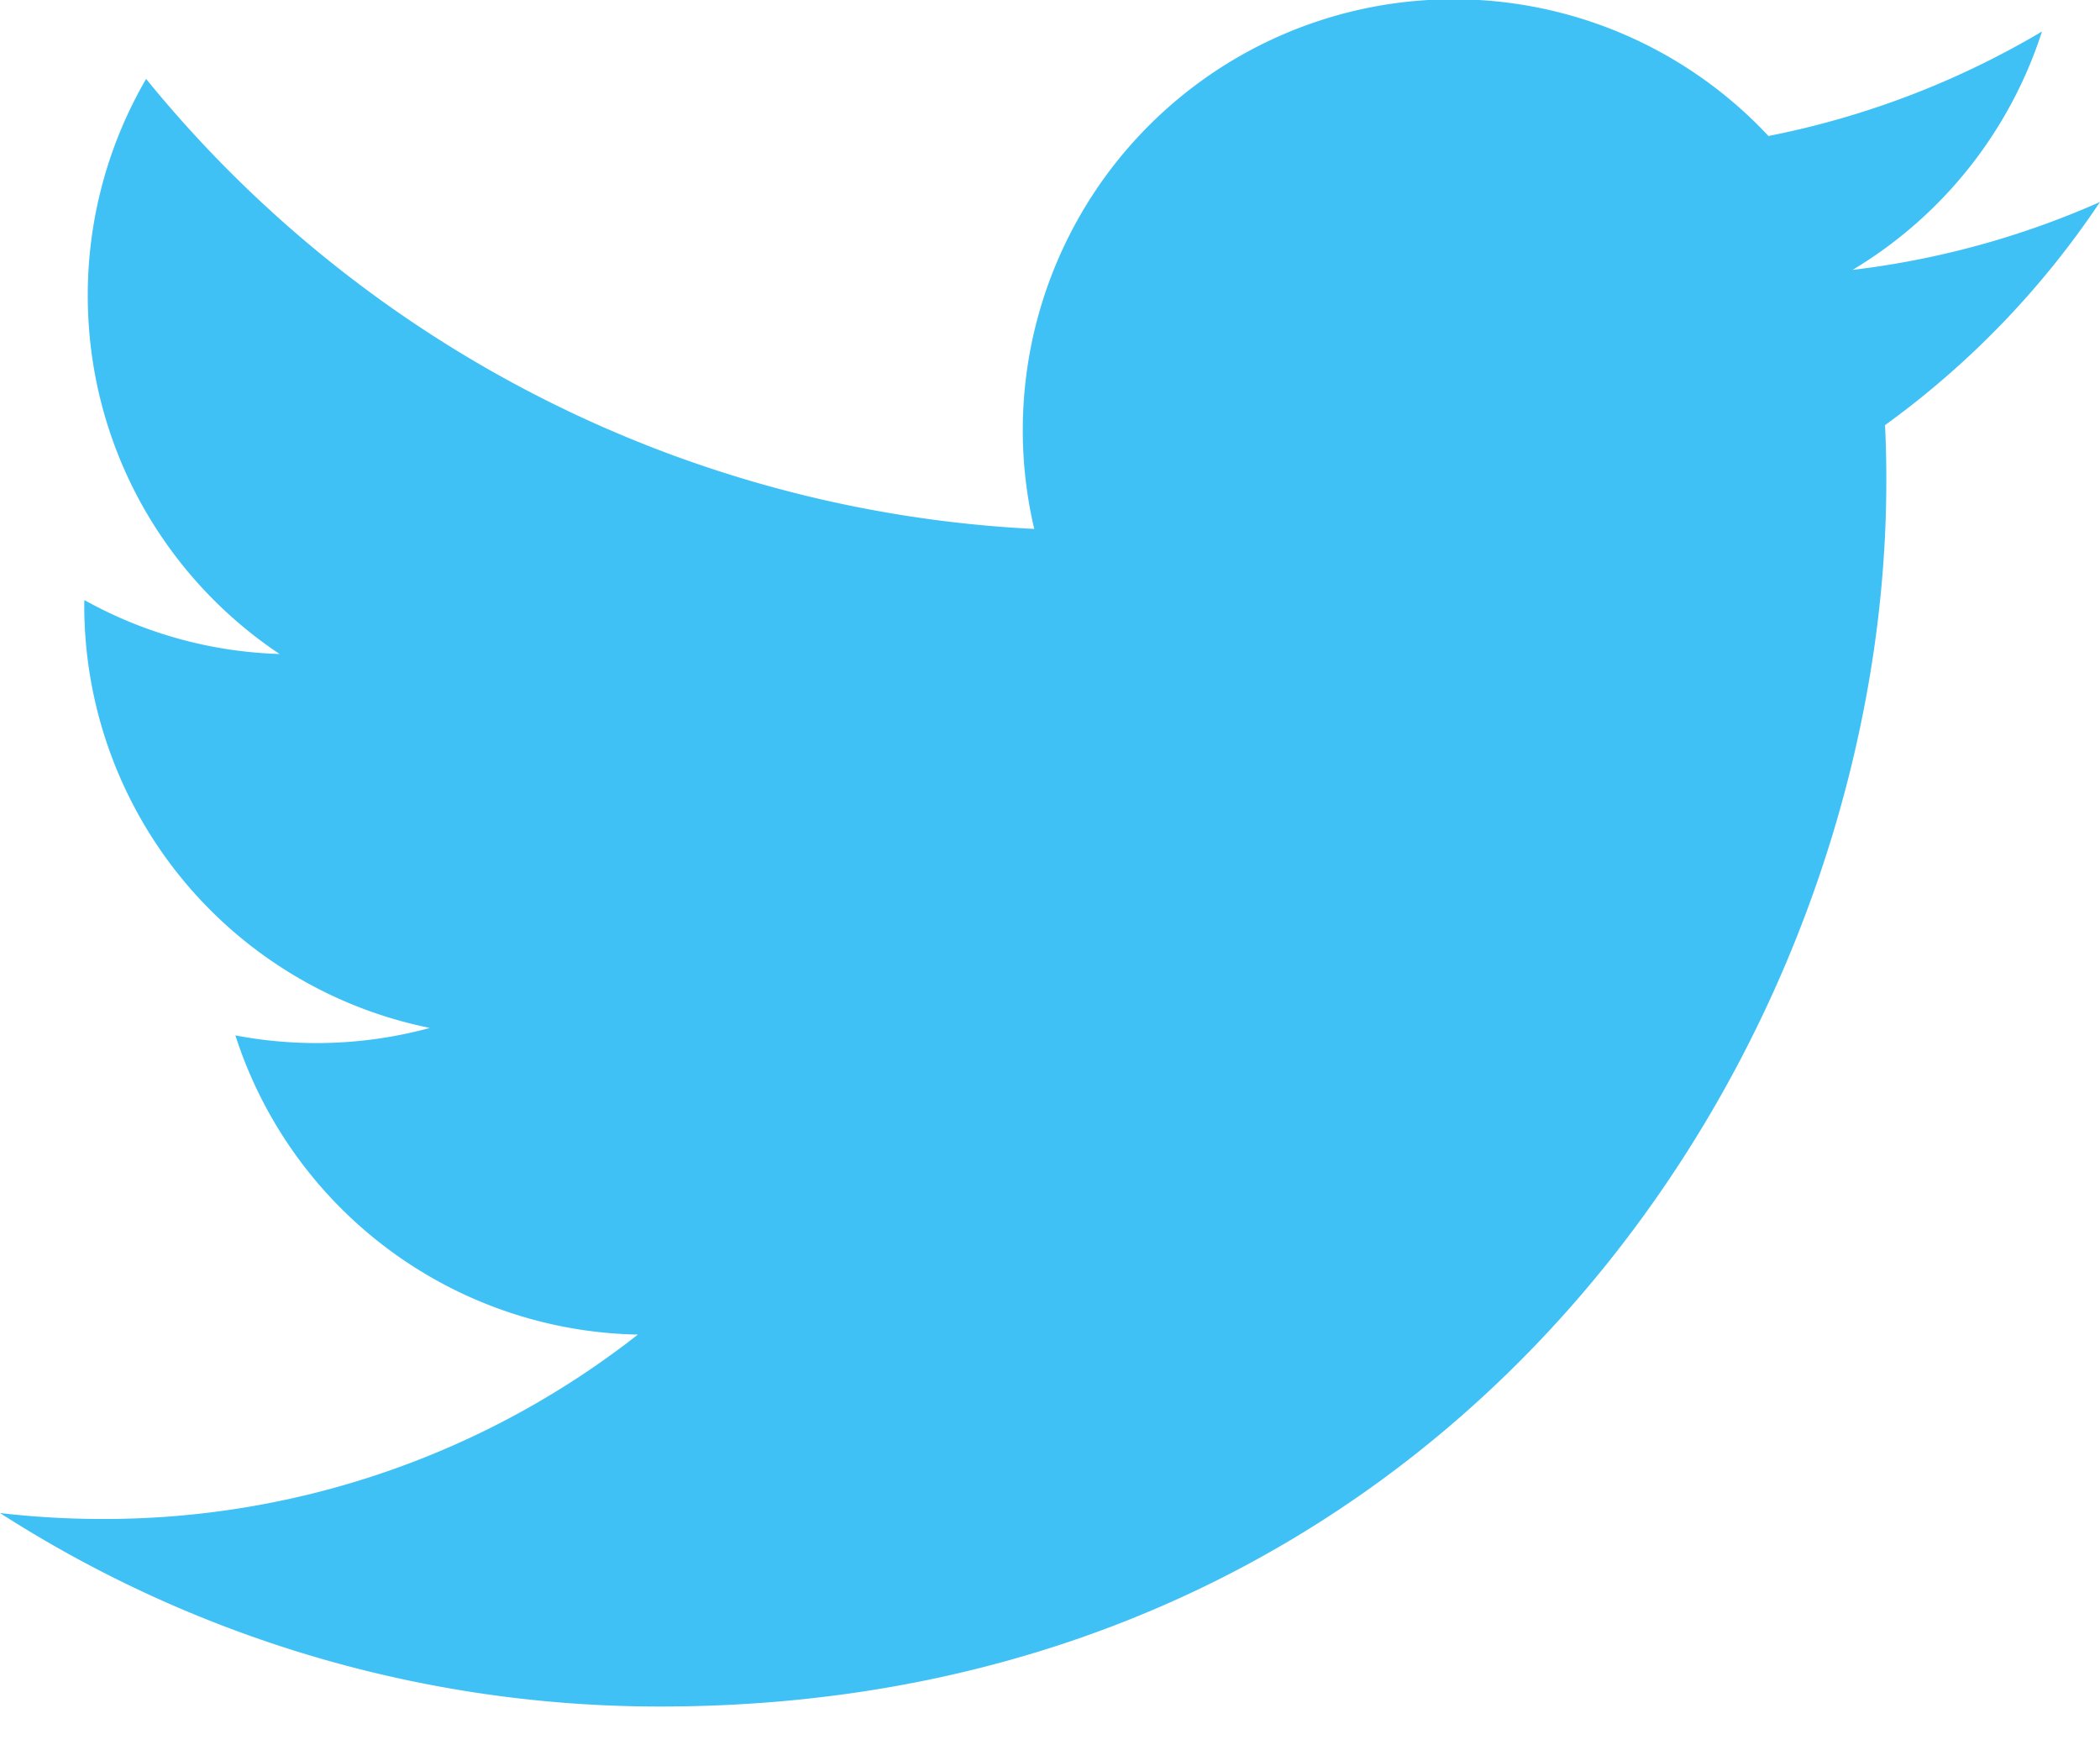<svg xmlns="http://www.w3.org/2000/svg" width="24" height="20"><path fill="#40C1F5" fill-rule="evenodd" d="M7.548 19.5c9.056 0 14.01-7.502 14.01-14.006 0-.213-.004-.426-.015-.636A10.006 10.006 0 0 0 24 2.308a9.85 9.85 0 0 1-2.828.776A4.94 4.94 0 0 0 23.337.36a9.857 9.857 0 0 1-3.126 1.194 4.924 4.924 0 0 0-8.391 4.49A13.98 13.98 0 0 1 1.67.902a4.912 4.912 0 0 0-.667 2.474c0 1.708.87 3.215 2.192 4.097a4.885 4.885 0 0 1-2.23-.616c-.002.021-.002.042-.002.063a4.926 4.926 0 0 0 3.95 4.826 4.938 4.938 0 0 1-2.223.085 4.93 4.93 0 0 0 4.6 3.419 9.88 9.88 0 0 1-6.116 2.107c-.397 0-.789-.023-1.174-.068A13.945 13.945 0 0 0 7.548 19.5"/></svg>